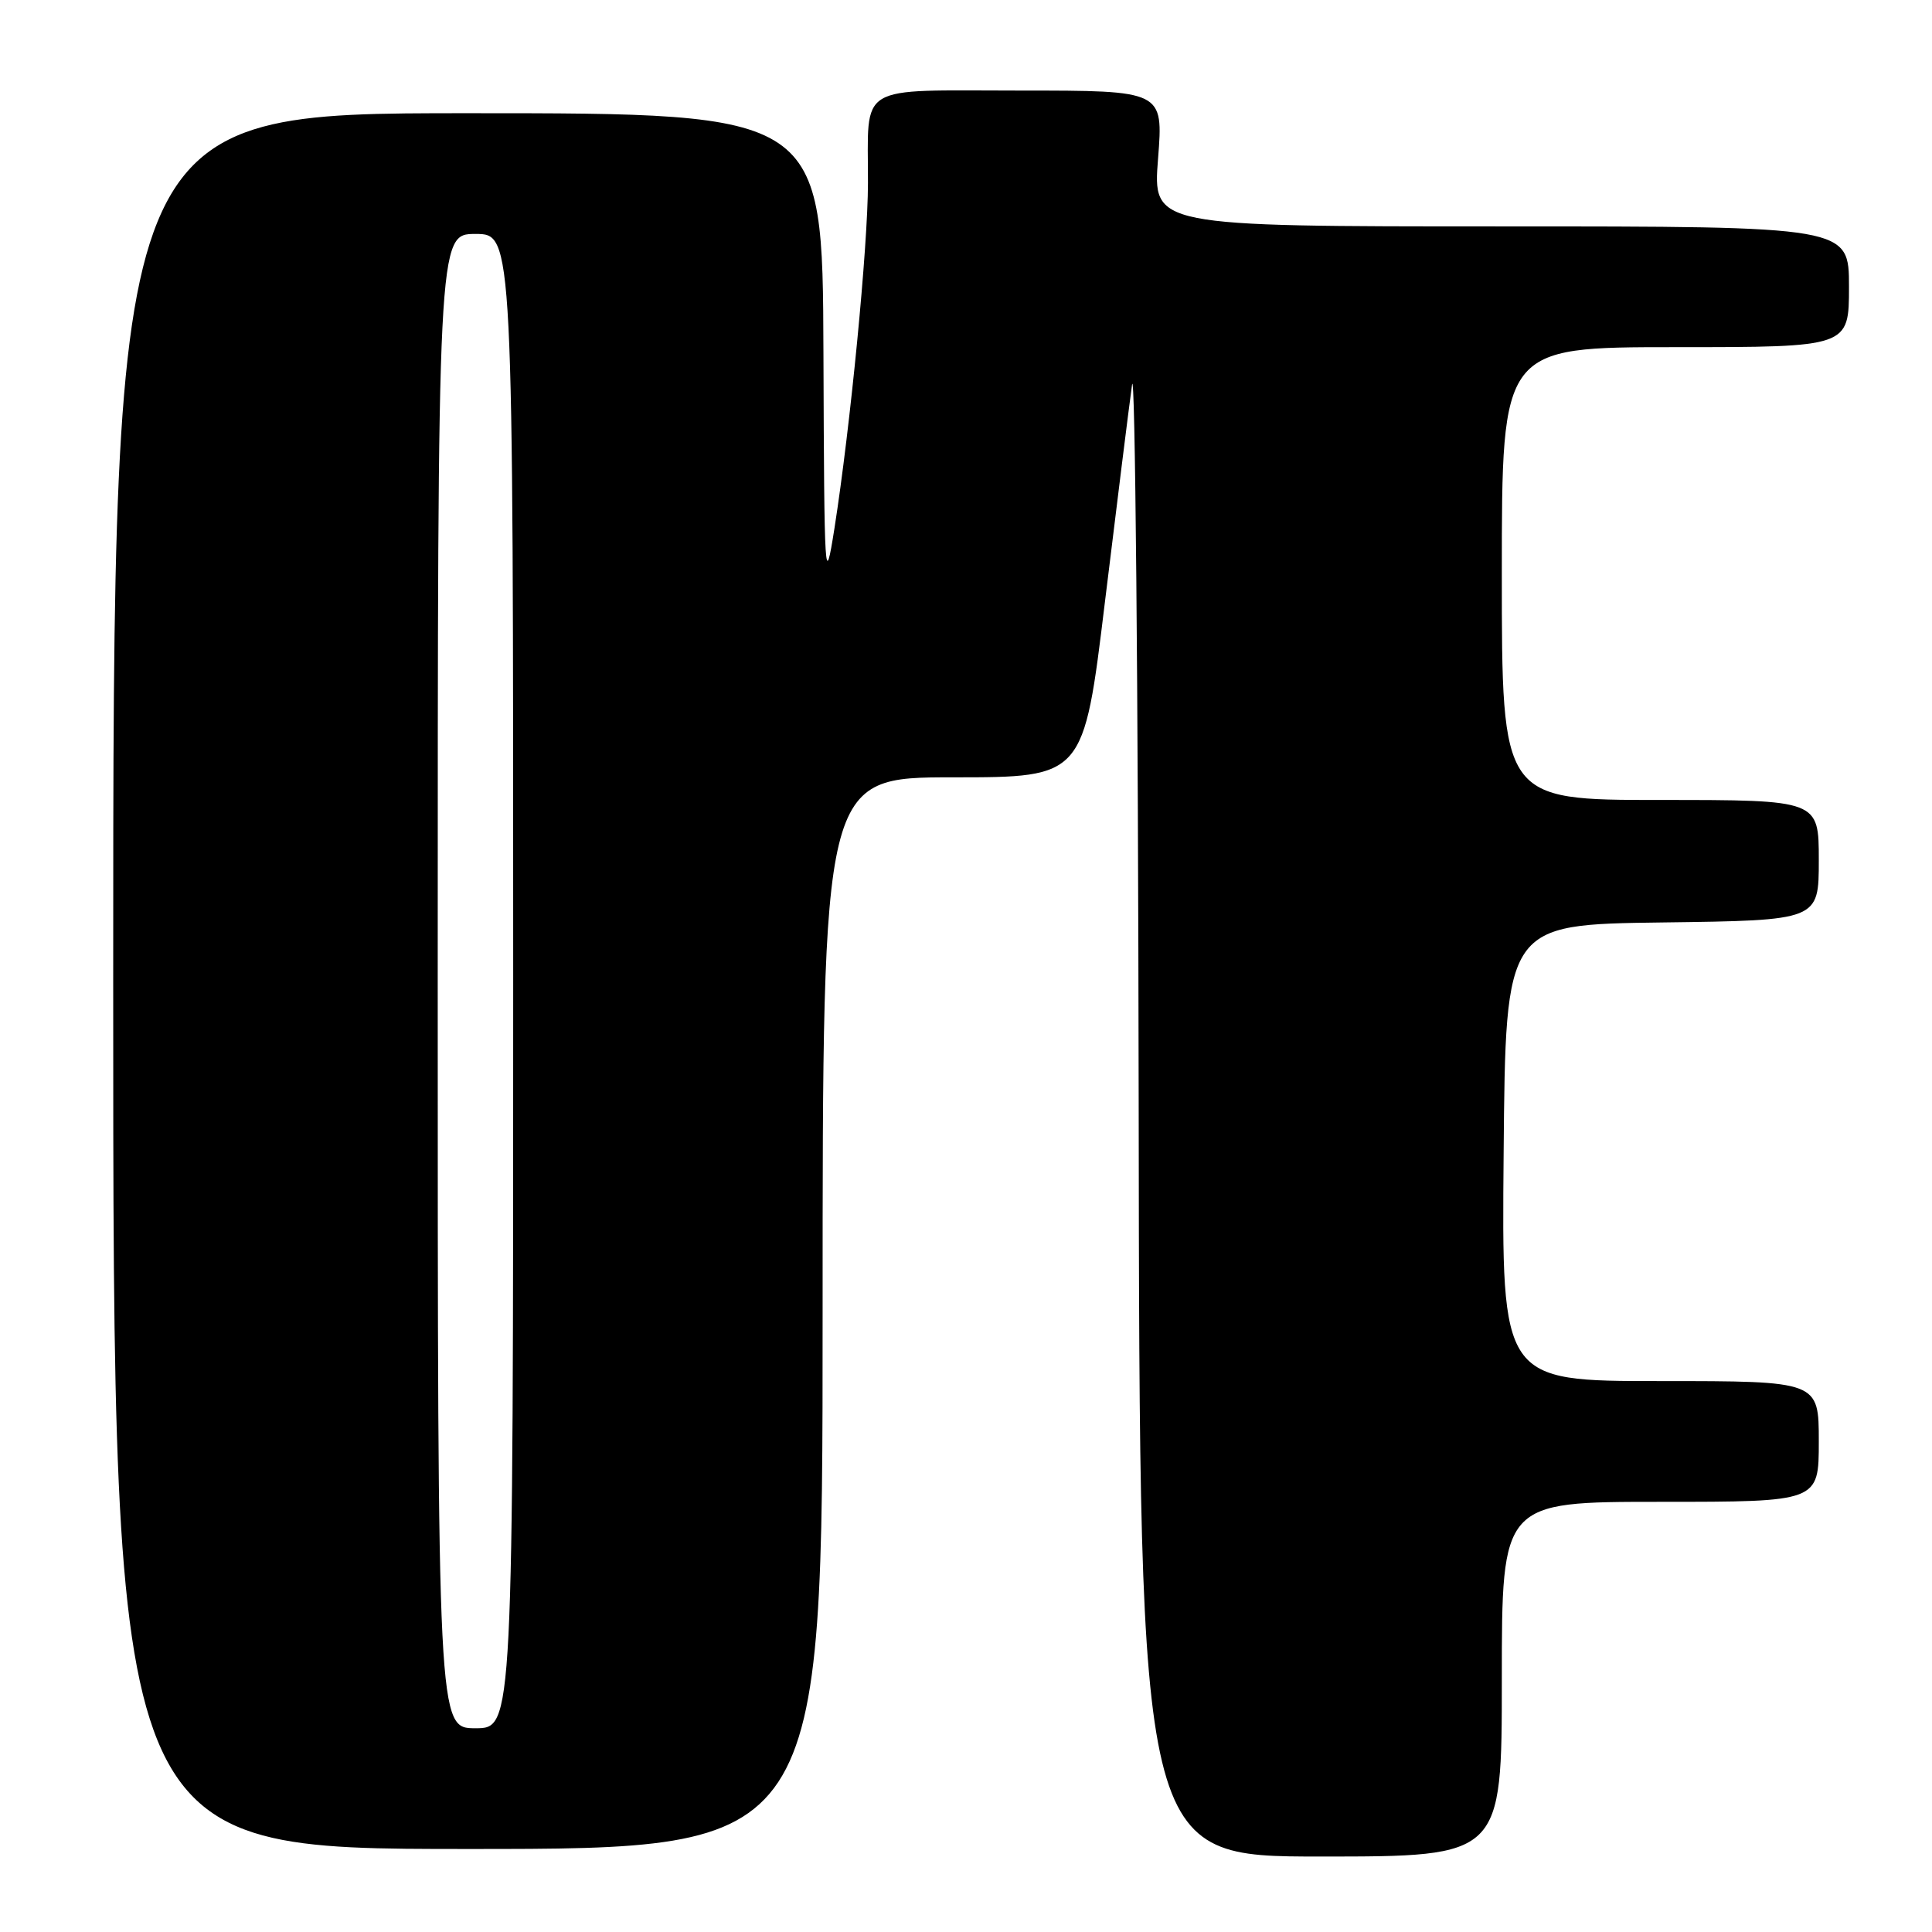 <?xml version="1.0" encoding="UTF-8" standalone="no"?>
<!DOCTYPE svg PUBLIC "-//W3C//DTD SVG 1.1//EN" "http://www.w3.org/Graphics/SVG/1.1/DTD/svg11.dtd" >
<svg xmlns="http://www.w3.org/2000/svg" xmlns:xlink="http://www.w3.org/1999/xlink" version="1.1" viewBox="0 0 256 256">
 <g >
 <path fill="currentColor"
d=" M 199.00 222.50 C 199.00 199.00 199.00 199.00 220.00 199.00 C 241.00 199.00 241.00 199.00 241.00 191.00 C 241.00 183.00 241.00 183.00 219.99 183.00 C 198.97 183.00 198.97 183.00 199.24 152.75 C 199.50 122.50 199.50 122.50 220.25 122.23 C 241.00 121.96 241.00 121.96 241.00 113.98 C 241.00 106.00 241.00 106.00 220.00 106.00 C 199.00 106.00 199.00 106.00 199.00 76.00 C 199.00 46.00 199.00 46.00 222.00 46.00 C 245.00 46.00 245.00 46.00 245.00 38.00 C 245.00 30.00 245.00 30.00 198.87 30.00 C 152.74 30.00 152.74 30.00 153.45 21.00 C 154.15 12.00 154.15 12.00 135.19 12.00 C 113.21 12.00 115.04 10.89 115.01 24.24 C 115.00 32.70 112.68 56.55 110.57 70.00 C 109.29 78.11 109.22 77.04 109.11 46.75 C 109.00 15.00 109.00 15.00 62.00 15.00 C 15.00 15.00 15.00 15.00 15.00 130.00 C 15.00 245.00 15.00 245.00 62.00 245.00 C 109.00 245.00 109.00 245.00 109.00 174.00 C 109.00 103.00 109.00 103.00 126.30 103.00 C 143.59 103.00 143.59 103.00 146.41 79.75 C 147.97 66.96 149.58 54.02 150.00 51.00 C 150.41 47.98 150.81 90.61 150.88 145.75 C 151.00 246.00 151.00 246.00 175.00 246.00 C 199.00 246.00 199.00 246.00 199.00 222.50 Z  M 58.00 130.00 C 58.00 31.00 58.00 31.00 63.00 31.00 C 68.00 31.00 68.00 31.00 68.00 130.00 C 68.00 229.00 68.00 229.00 63.00 229.00 C 58.00 229.00 58.00 229.00 58.00 130.00 Z "/>
</g>
</svg>